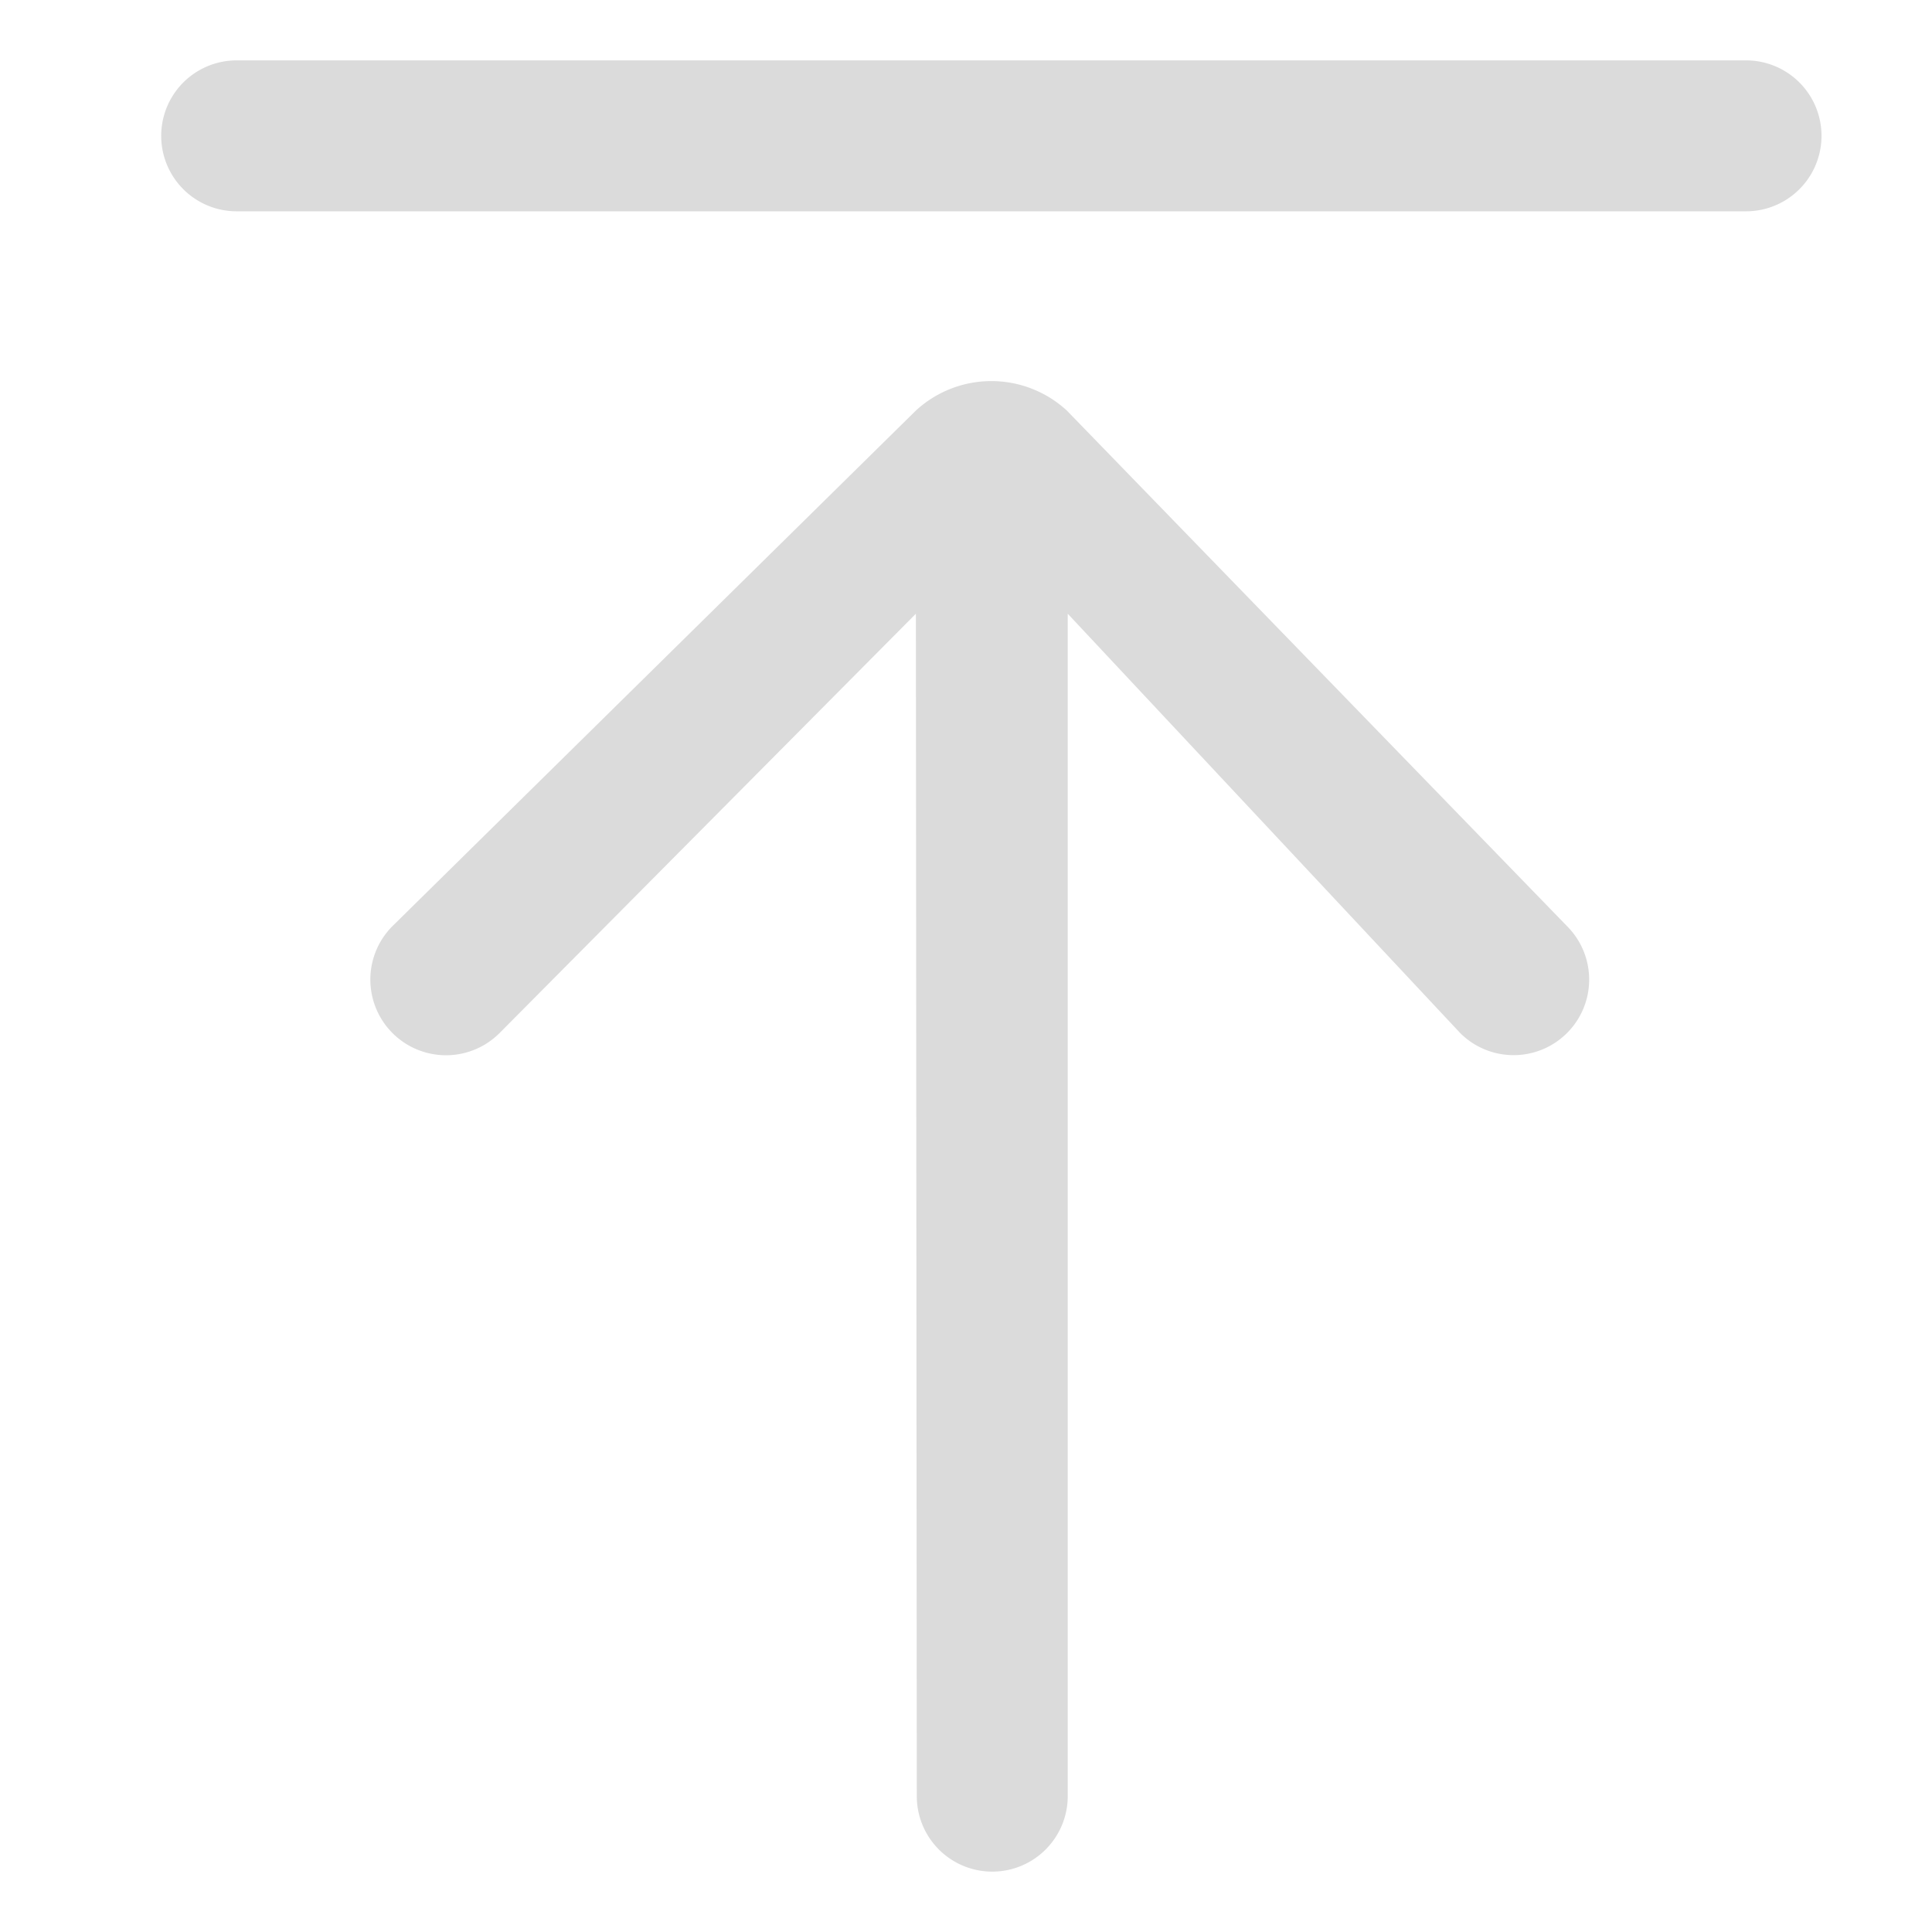 <?xml version="1.0" standalone="no"?><!DOCTYPE svg PUBLIC "-//W3C//DTD SVG 1.1//EN" "http://www.w3.org/Graphics/SVG/1.1/DTD/svg11.dtd"><svg class="icon" width="200px" height="200.00px" viewBox="0 0 1024 1024" version="1.1" xmlns="http://www.w3.org/2000/svg"><path fill="#dbdbdb" d="M925.44 112h-800a40 40 0 0 1 0-80h800a40 40 0 0 1 0 80z m-440 213.28L264.8 547.52A40 40 0 1 1 208 490.88L485.44 217.6a59.04 59.04 0 0 1 80 0l265.12 273.28a40 40 0 1 1-56.64 56.64l-208-222.24V952a40 40 0 1 1-80 0z"  /></svg>